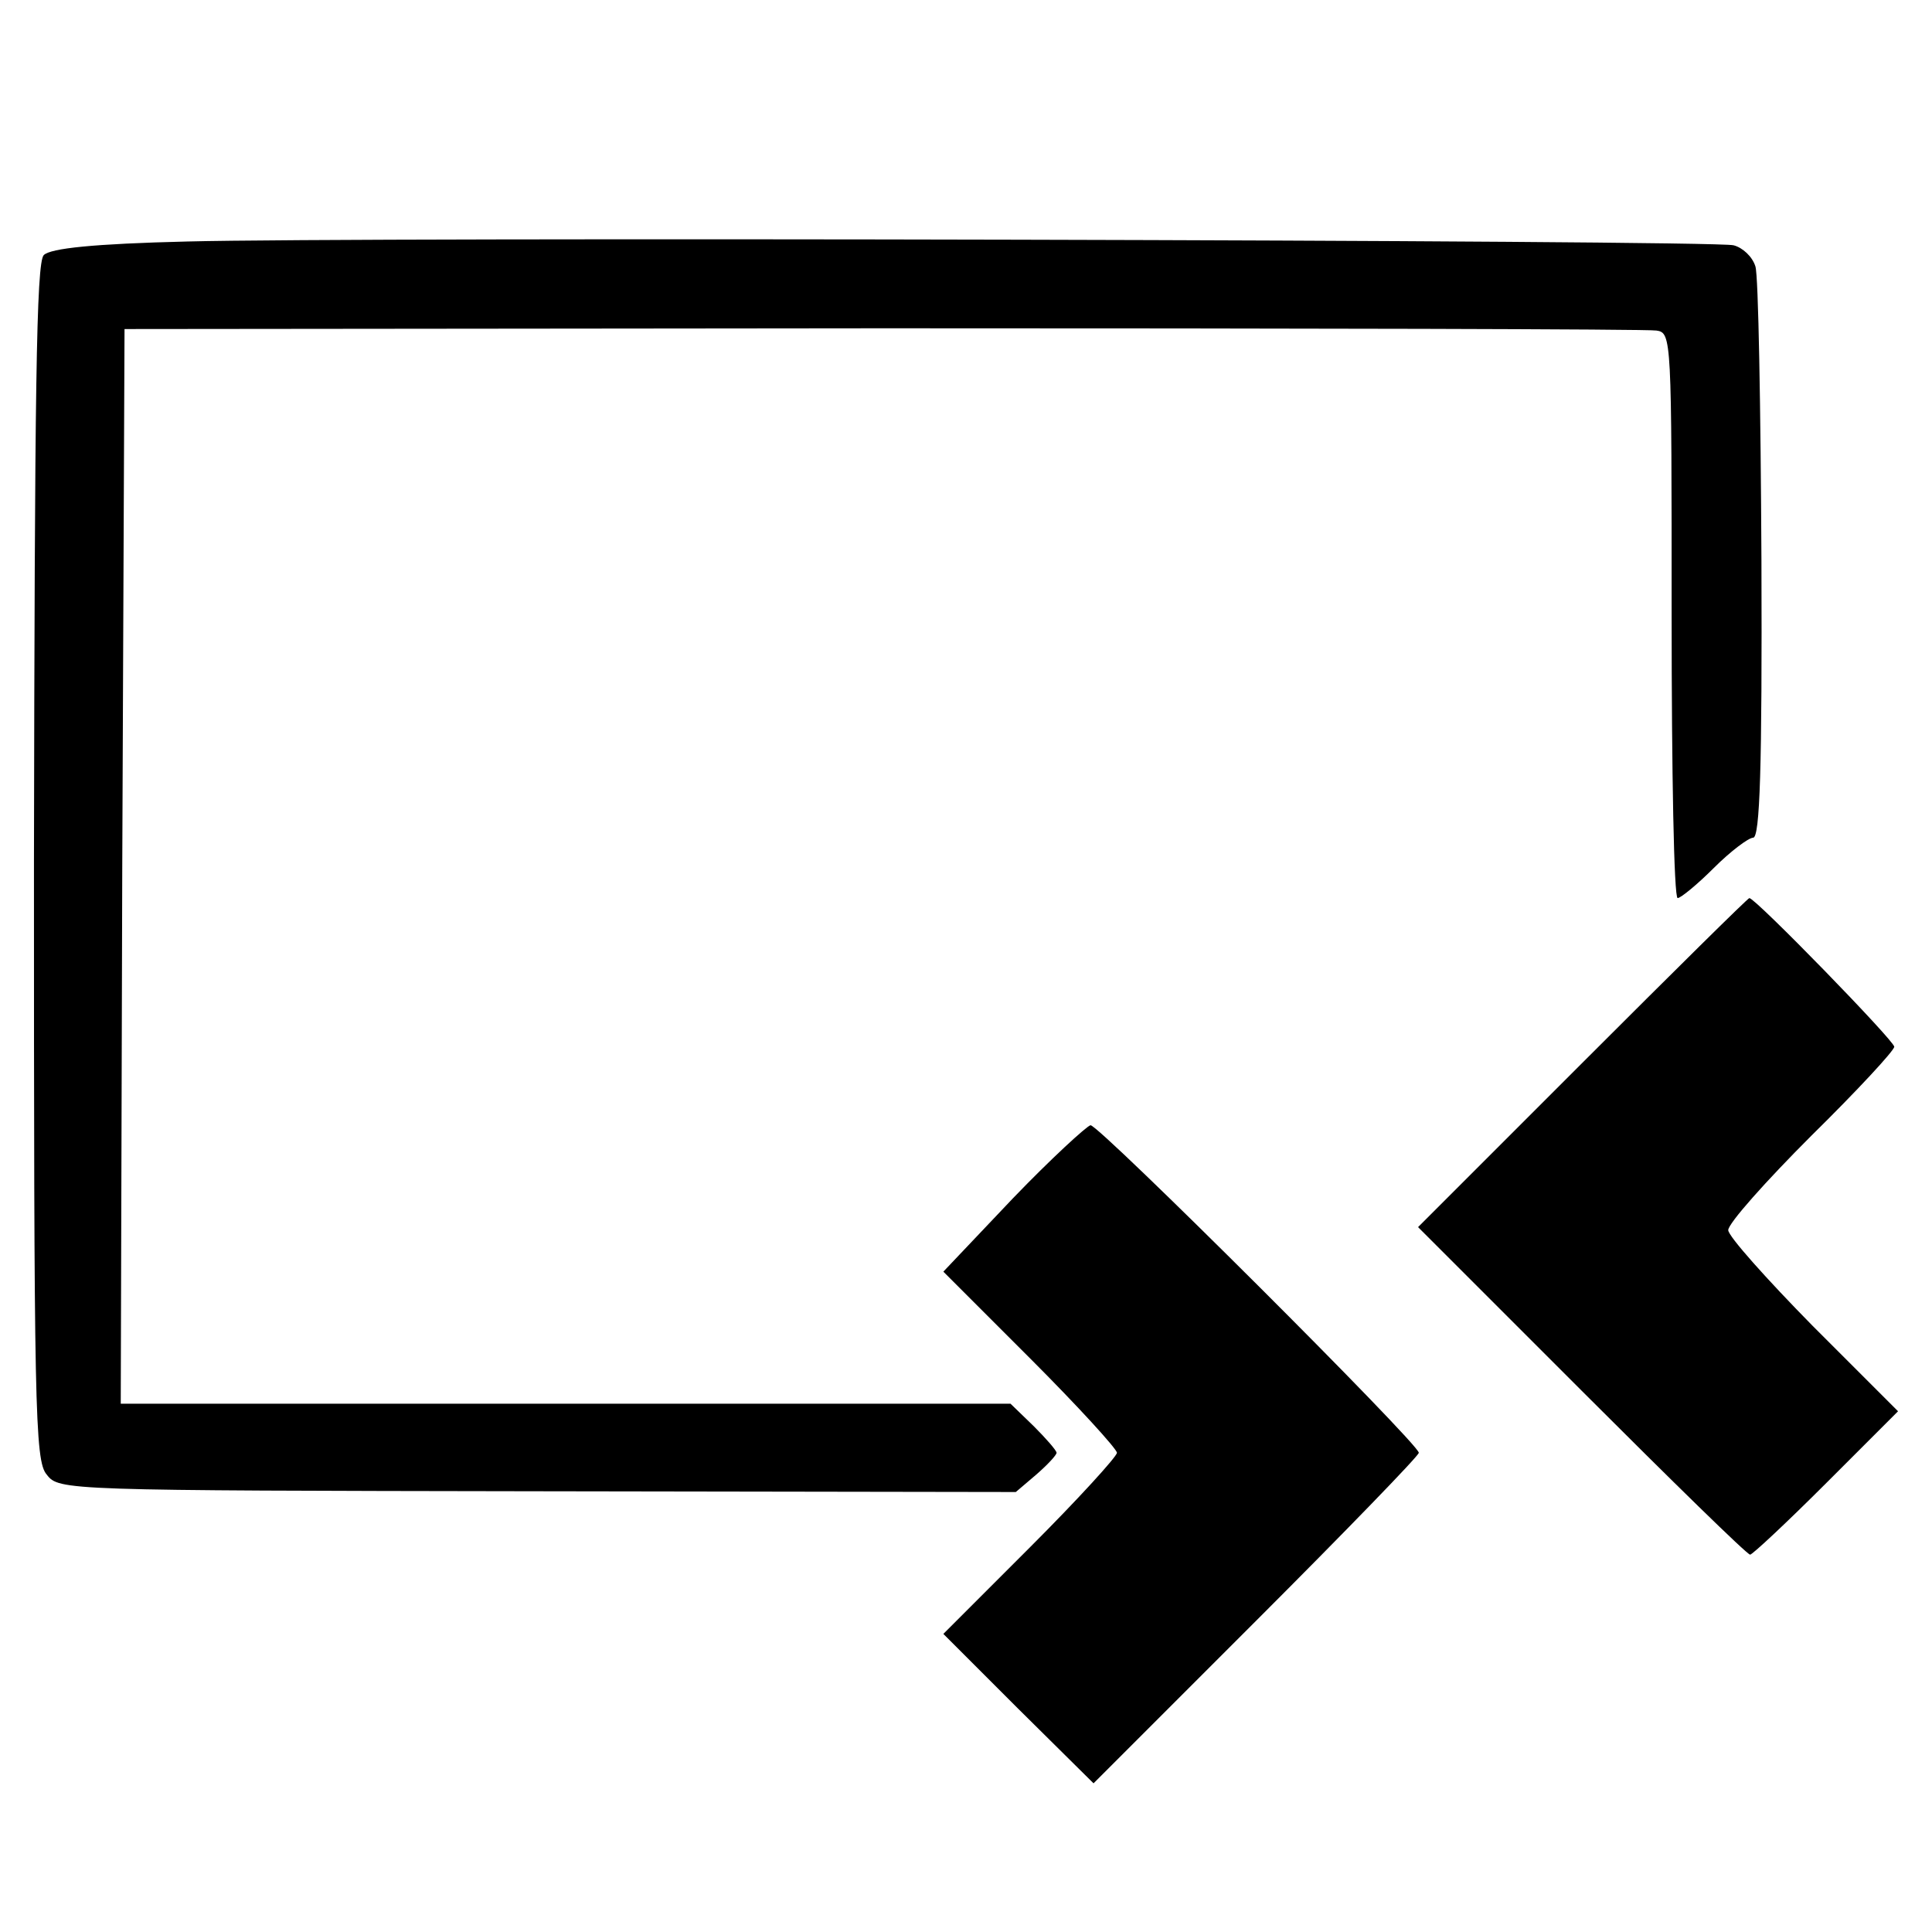 <?xml version="1.0" standalone="no"?>
<!DOCTYPE svg PUBLIC "-//W3C//DTD SVG 20010904//EN"
 "http://www.w3.org/TR/2001/REC-SVG-20010904/DTD/svg10.dtd">
<svg version="1.0" xmlns="http://www.w3.org/2000/svg"
 width="256pt" height="256pt" viewBox="0 0 256 256"
 preserveAspectRatio="xMidYMid meet">
<g transform="translate(0,256) scale(0.1,-0.1)"
fill="#000000" stroke="none">
<path d="M248 2240 c-124 -3 -181 -9 -190 -18 -10 -10 -12 -180 -13 -804 0
-724 1 -794 17 -812 16 -21 24 -21 650 -22 l634 -1 27 23 c15 13 27 26 27 29
0 3 -14 19 -30 35 l-31 30 -589 0 -590 0 2 712 3 712 1005 1 c553 0 1014 -1
1025 -3 20 -3 20 -10 20 -378 0 -206 3 -374 8 -374 4 0 26 18 48 40 22 22 46
40 52 40 9 0 12 93 11 367 -1 203 -4 378 -8 390 -4 13 -17 25 -29 28 -29 7
-1823 11 -2049 5z"/>
<path d="M2097 1152 l-218 -218 217 -217 c119 -119 219 -217 223 -217 3 0 49
43 101 95 l95 95 -113 113 c-61 62 -112 119 -112 127 0 9 50 65 110 125 61 60
110 113 110 118 0 8 -184 197 -192 197 -2 0 -101 -98 -221 -218z"/>
<path d="M1342 972 l-92 -97 115 -115 c63 -63 115 -120 115 -125 0 -5 -52 -62
-115 -125 l-115 -115 99 -99 100 -99 215 215 c119 119 216 219 216 223 0 12
-424 435 -435 434 -5 -1 -52 -44 -103 -97z"/>
</g>
</svg>
